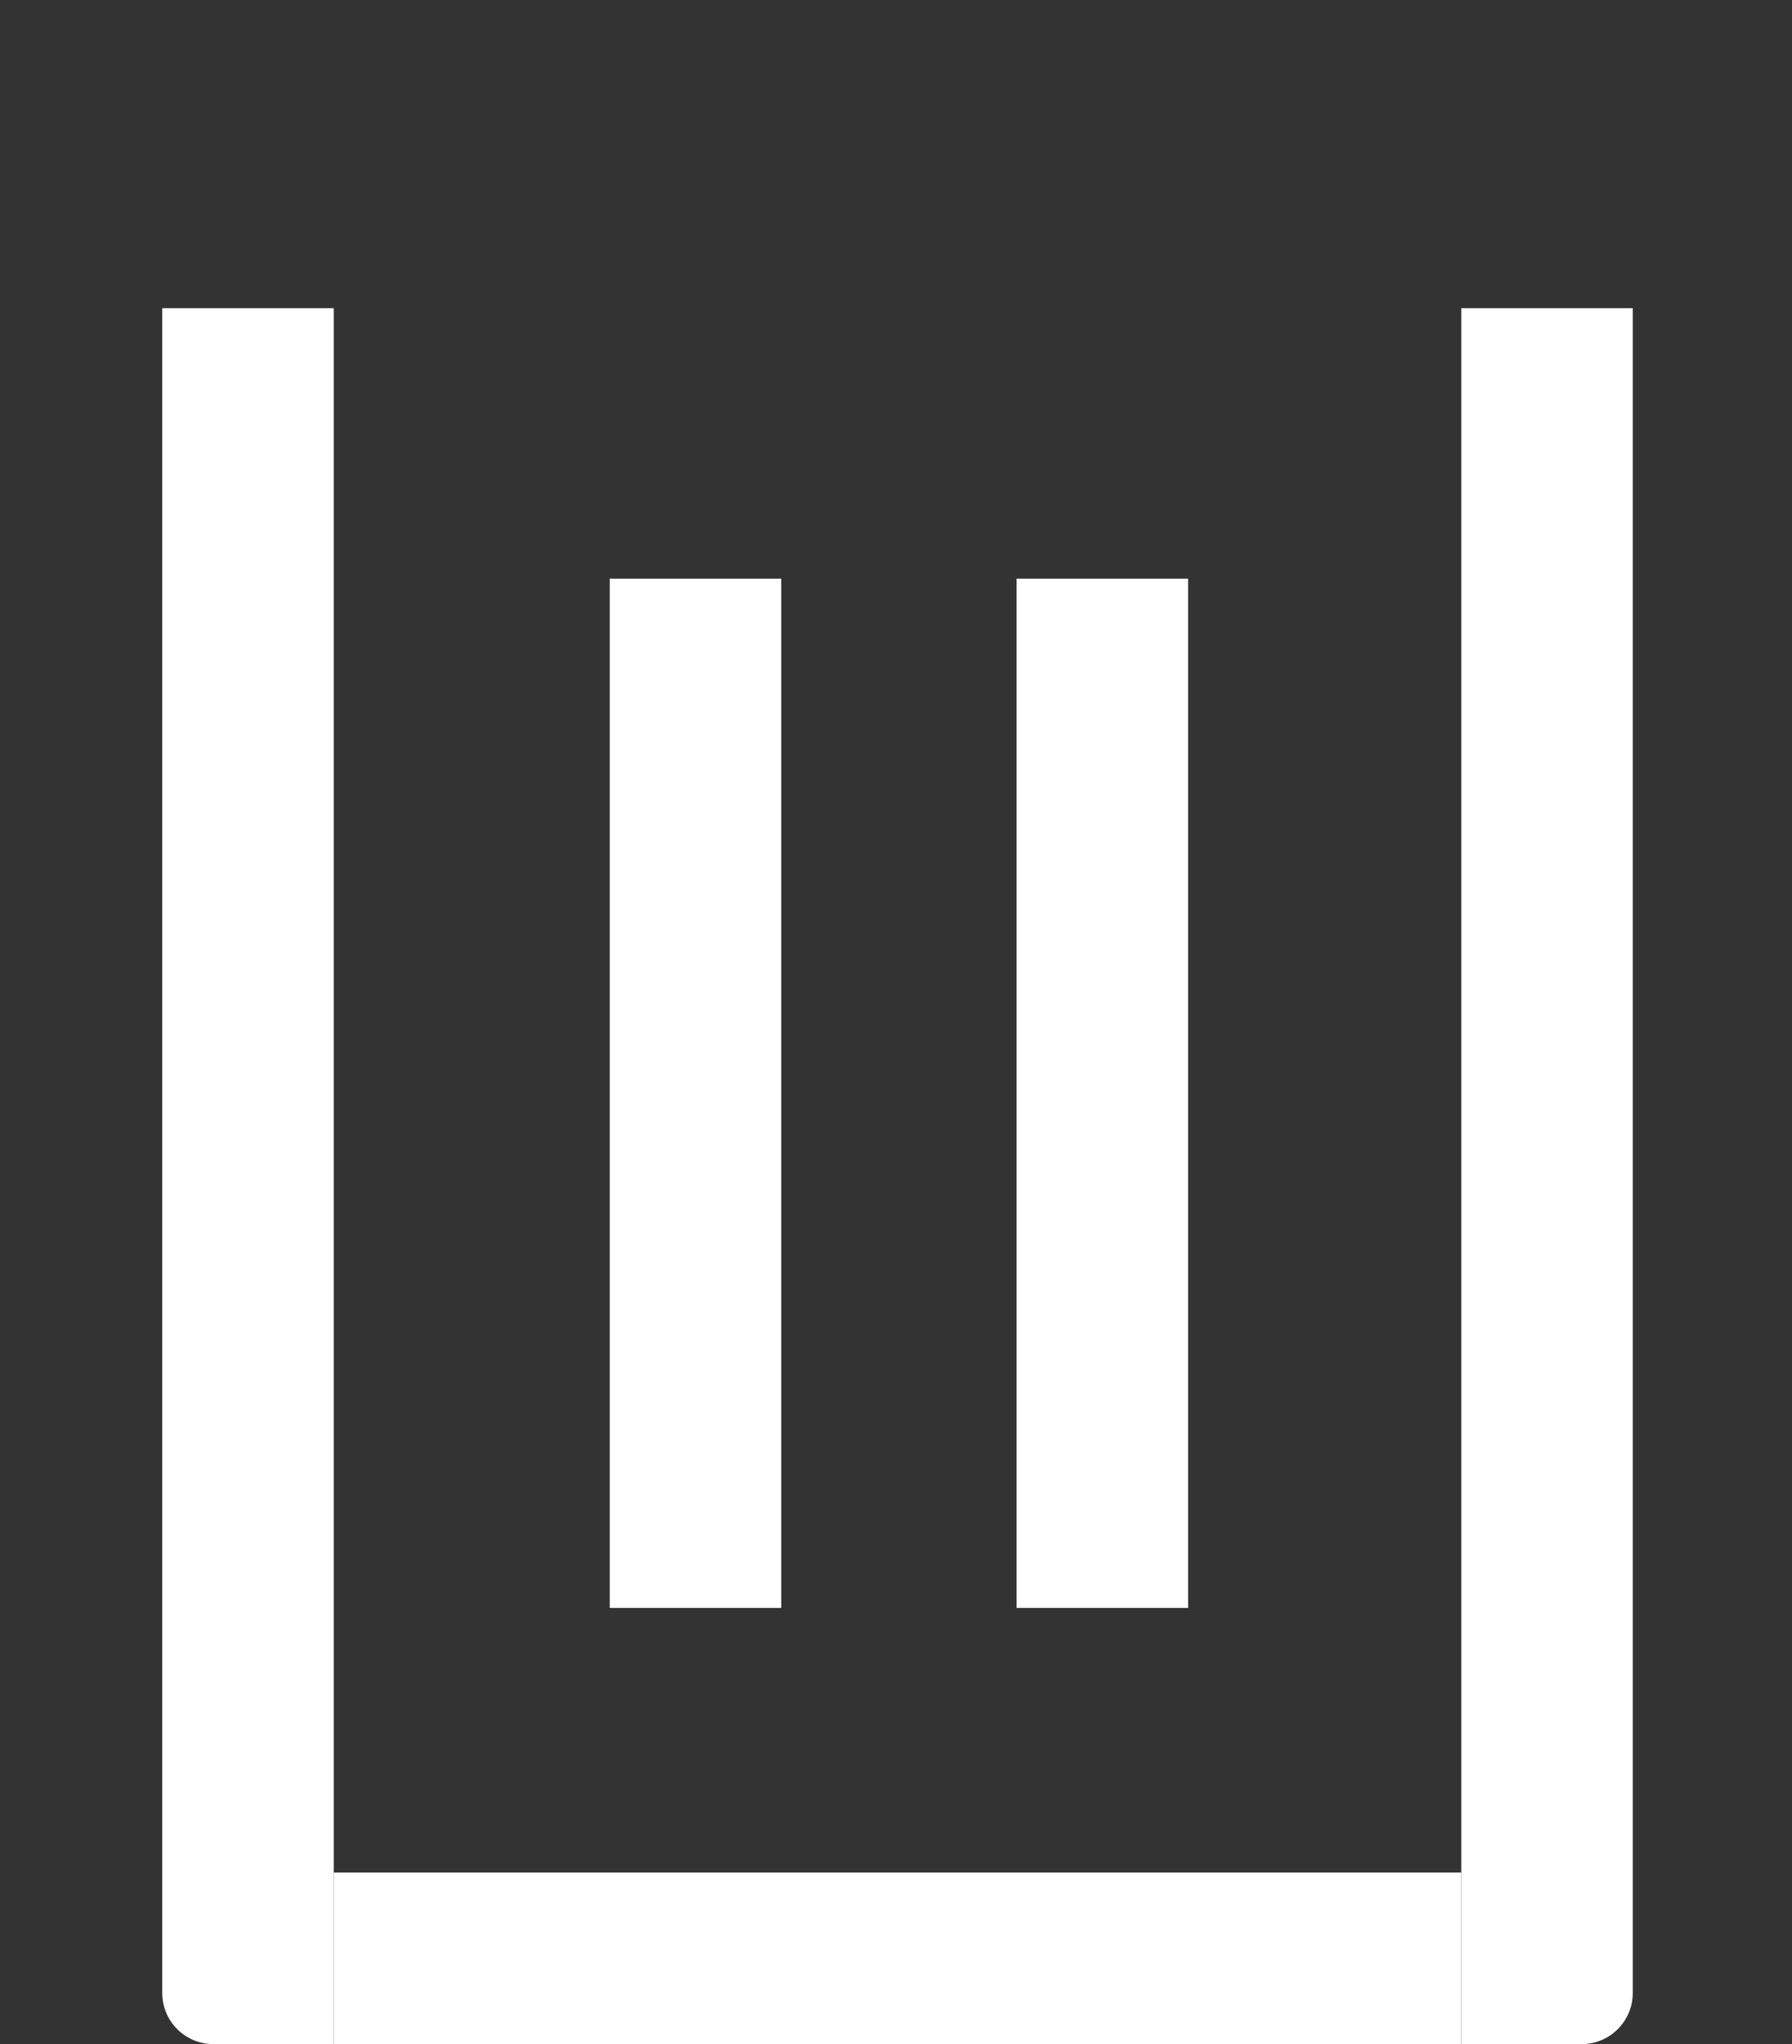 <?xml version="1.0" encoding="UTF-8"?>
<svg id="_图层_1" data-name="图层 1" xmlns="http://www.w3.org/2000/svg" viewBox="0 0 526.29 600">
  <rect x="0" y="0" width="526.29" height="600" fill="#333333" stroke="none"/>
  <defs>
    <style>
      .cls-1 {
        fill: #fff;
        stroke-width: 0px;
      }
    </style>
  </defs>
  <g id="bin-bottom">
    <rect class="cls-1" x="98" y="549.64" width="331.15" height="50.36"/>
    <path class="cls-1" d="M-166.94,320.06h494.53v50.36H-181.94v-35.36c0-8.28,6.72-15,15-15Z" transform="translate(-272.41 418.06) rotate(-90)"/>
    <rect class="cls-1" x="53.19" y="295.73" width="302.13" height="50.36" transform="translate(-116.65 525.17) rotate(-90)"/>
    <rect class="cls-1" x="172.68" y="295.73" width="302.13" height="50.36" transform="translate(2.84 644.66) rotate(-90)"/>
    <path class="cls-1" d="M199.57,320.06h509.53v50.36H214.57c-8.28,0-15-6.72-15-15v-35.36h0Z" transform="translate(109.1 799.57) rotate(-90)"/>
  </g>
</svg>